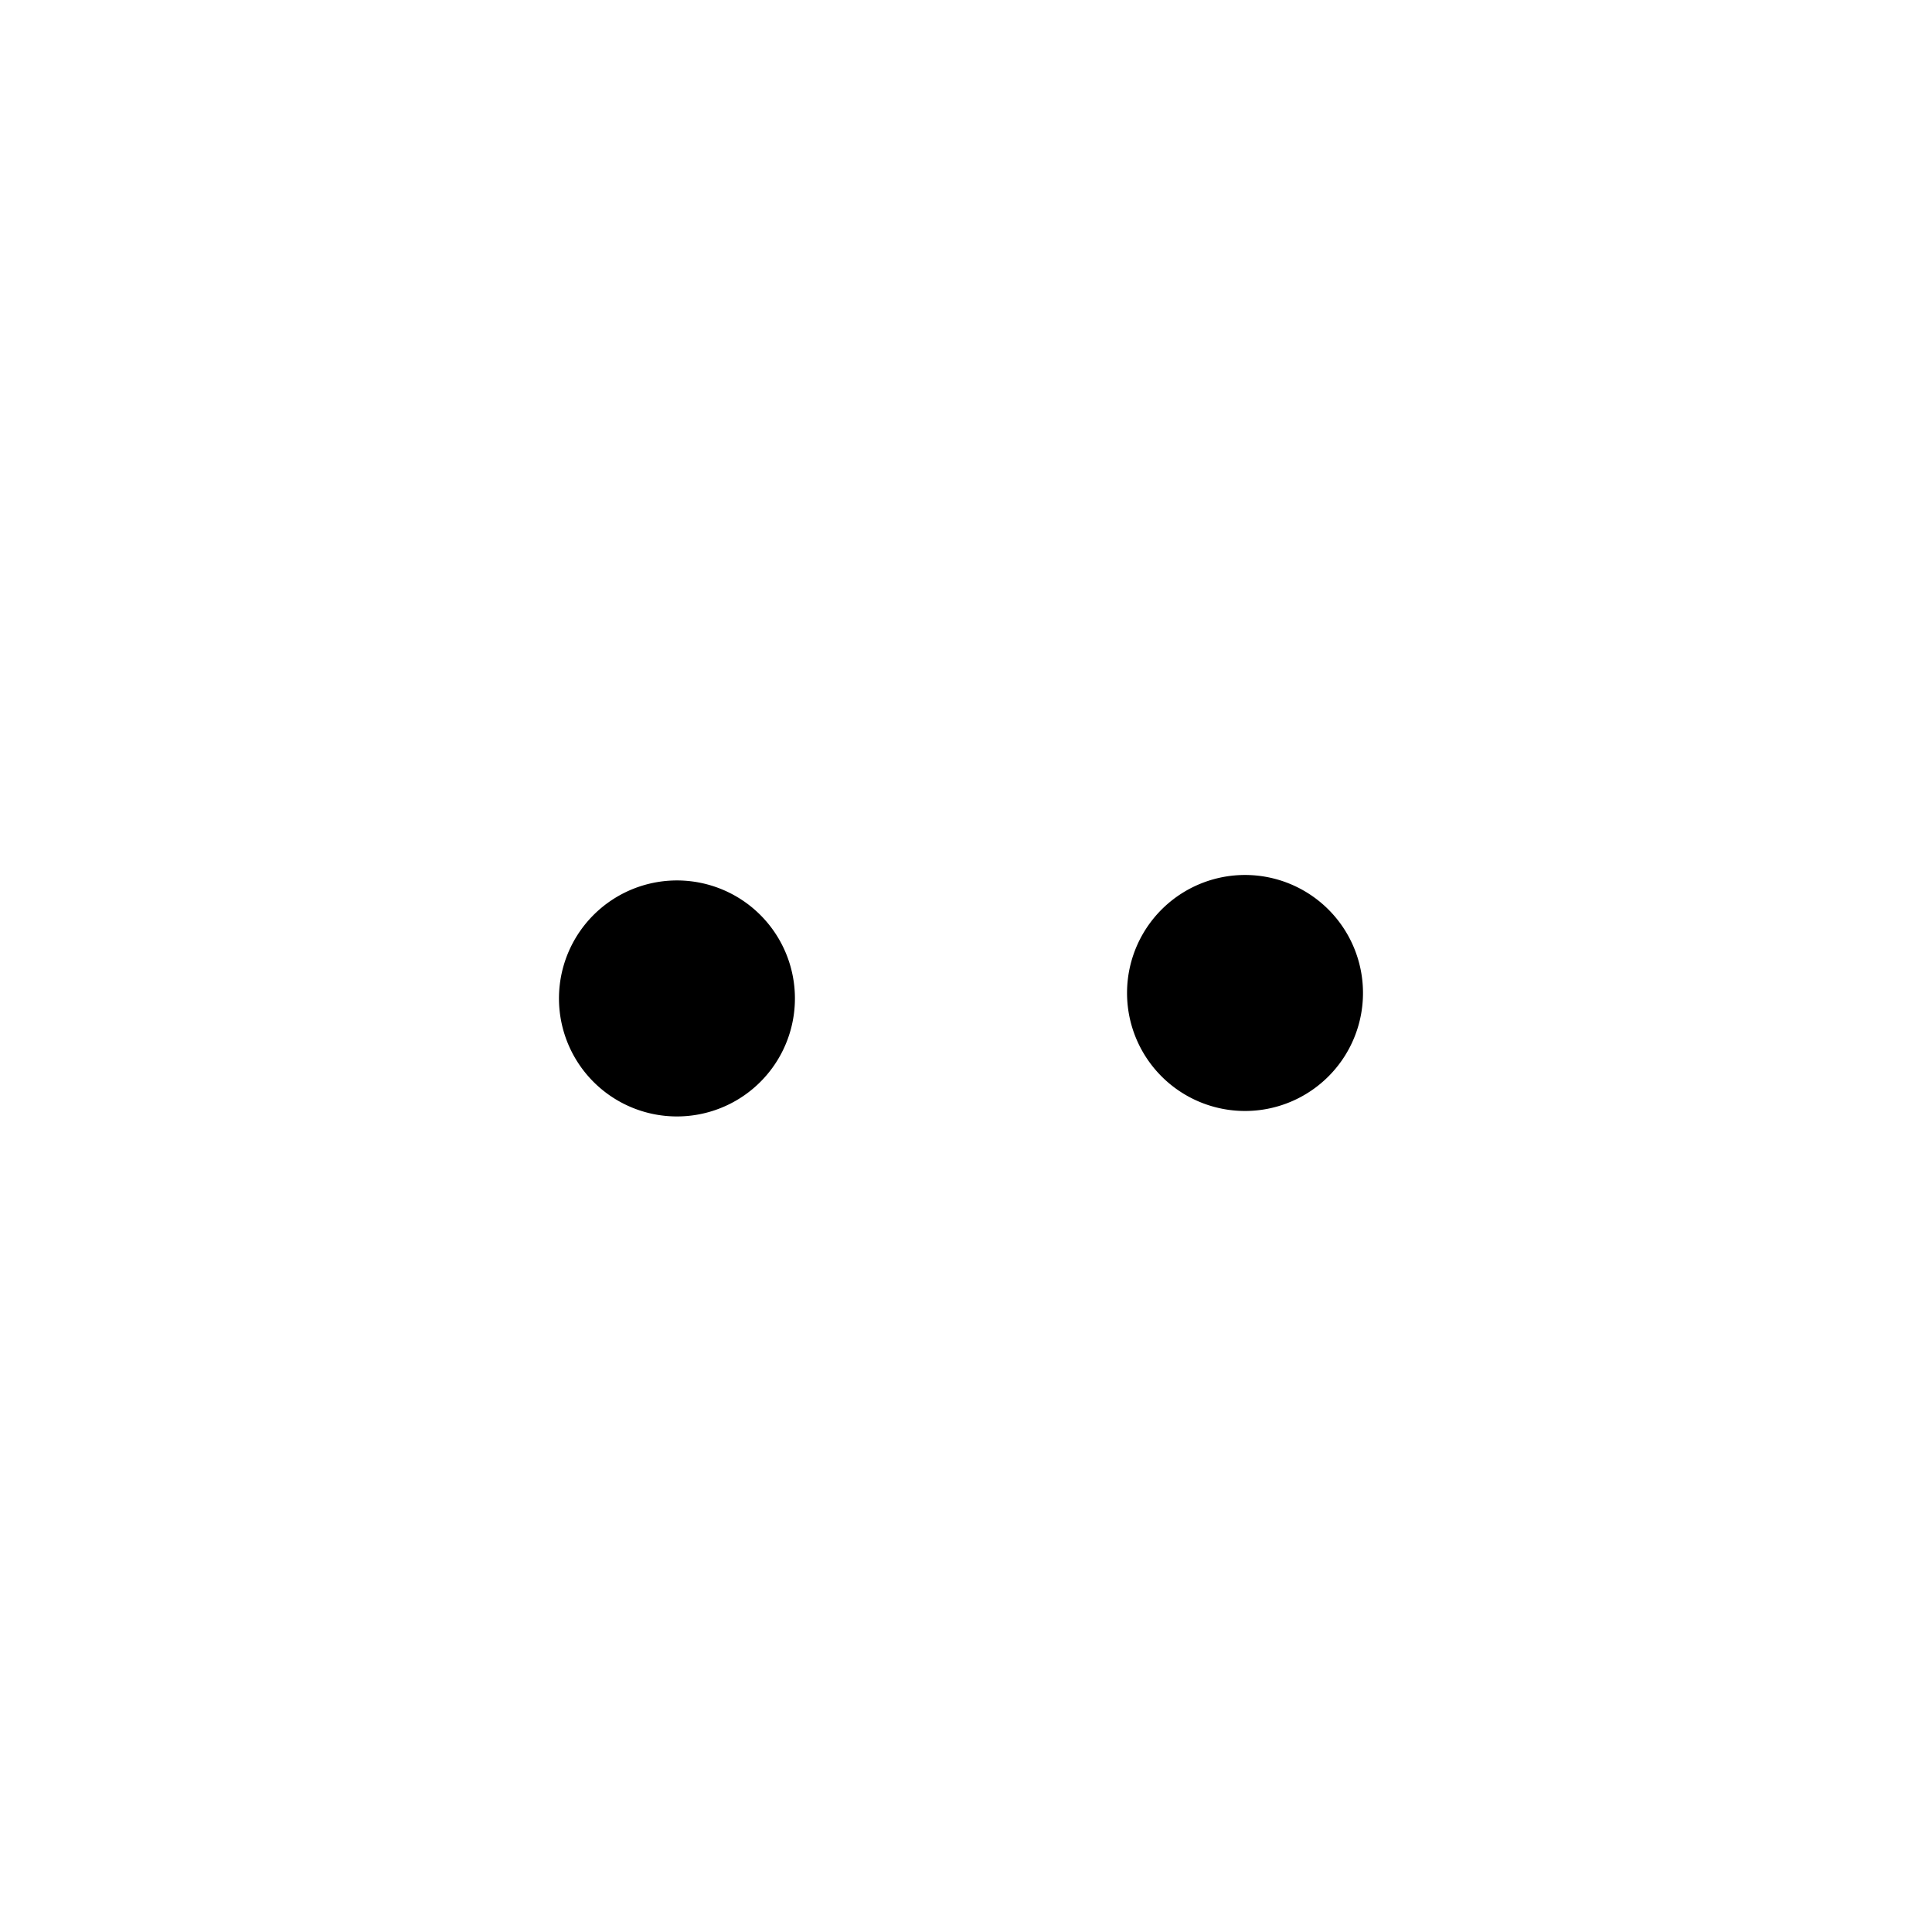 <?xml version="1.0" encoding="UTF-8" standalone="no"?>
<!-- Created with Inkscape (http://www.inkscape.org/) -->
<svg
   xmlns:dc="http://purl.org/dc/elements/1.1/"
   xmlns:cc="http://creativecommons.org/ns#"
   xmlns:rdf="http://www.w3.org/1999/02/22-rdf-syntax-ns#"
   xmlns:svg="http://www.w3.org/2000/svg"
   xmlns="http://www.w3.org/2000/svg"
   xmlns:sodipodi="http://sodipodi.sourceforge.net/DTD/sodipodi-0.dtd"
   xmlns:inkscape="http://www.inkscape.org/namespaces/inkscape"
   width="64px"
   height="64px"
   id="svg2383"
   sodipodi:version="0.32"
   inkscape:version="0.46"
   sodipodi:docname="electrons.svg"
   inkscape:output_extension="org.inkscape.output.svg.inkscape">
  <defs
     id="defs2385">
    <inkscape:perspective
       sodipodi:type="inkscape:persp3d"
       inkscape:vp_x="0 : 32 : 1"
       inkscape:vp_y="0 : 1000 : 0"
       inkscape:vp_z="64 : 32 : 1"
       inkscape:persp3d-origin="32 : 21.333333 : 1"
       id="perspective2391" />
  </defs>
  <sodipodi:namedview
     id="base"
     pagecolor="#ffffff"
     bordercolor="#666666"
     borderopacity="1.0"
     inkscape:pageopacity="0.0"
     inkscape:pageshadow="2"
     inkscape:zoom="5.5"
     inkscape:cx="30.752727"
     inkscape:cy="32"
     inkscape:current-layer="layer1"
     showgrid="true"
     inkscape:document-units="px"
     inkscape:grid-bbox="true"
     showguides="true"
     inkscape:guide-bbox="true"
     inkscape:window-width="1920"
     inkscape:window-height="1055"
     inkscape:window-x="1920"
     inkscape:window-y="0">
    <sodipodi:guide
       orientation="0,1"
       position="52.545,31.091"
       id="guide2399" />
    <sodipodi:guide
       orientation="1,0"
       position="32,39.636"
       id="guide2403" />
  </sodipodi:namedview>
  <g
     id="layer1"
     inkscape:label="Layer 1"
     inkscape:groupmode="layer">
    <path
       sodipodi:type="arc"
       style="fill:#000000;fill-opacity:1;stroke:#000000;stroke-width:4;stroke-linecap:round;stroke-linejoin:round;stroke-miterlimit:4;stroke-dasharray:none;stroke-opacity:1"
       id="path2397"
       sodipodi:cx="47"
       sodipodi:cy="33.727272"
       sodipodi:rx="13.727273"
       sodipodi:ry="7.181818"
       d="M 60.727,33.727 A 13.727,7.182 0 0 1 60.727,33.728"
       sodipodi:start="1.4414366e-19"
       sodipodi:end="3.3168103e-05"
       sodipodi:open="true"
       transform="matrix(1.954,0,0,1.954,-96.236,-32.829)" />
    <path
       sodipodi:type="arc"
       style="fill:#000000;fill-opacity:1;stroke:#000000;stroke-width:4;stroke-linecap:round;stroke-linejoin:round;stroke-miterlimit:4;stroke-dasharray:none;stroke-opacity:1"
       id="path2401"
       sodipodi:cx="47"
       sodipodi:cy="33.727272"
       sodipodi:rx="13.727273"
       sodipodi:ry="7.181818"
       d="M 60.727,33.727 A 13.727,7.182 0 0 1 60.727,33.728"
       sodipodi:start="1.4414366e-19"
       sodipodi:end="3.3168103e-05"
       sodipodi:open="true"
       transform="matrix(1.954,0,0,1.954,-77.418,-33.01)" />
  </g>
</svg>

